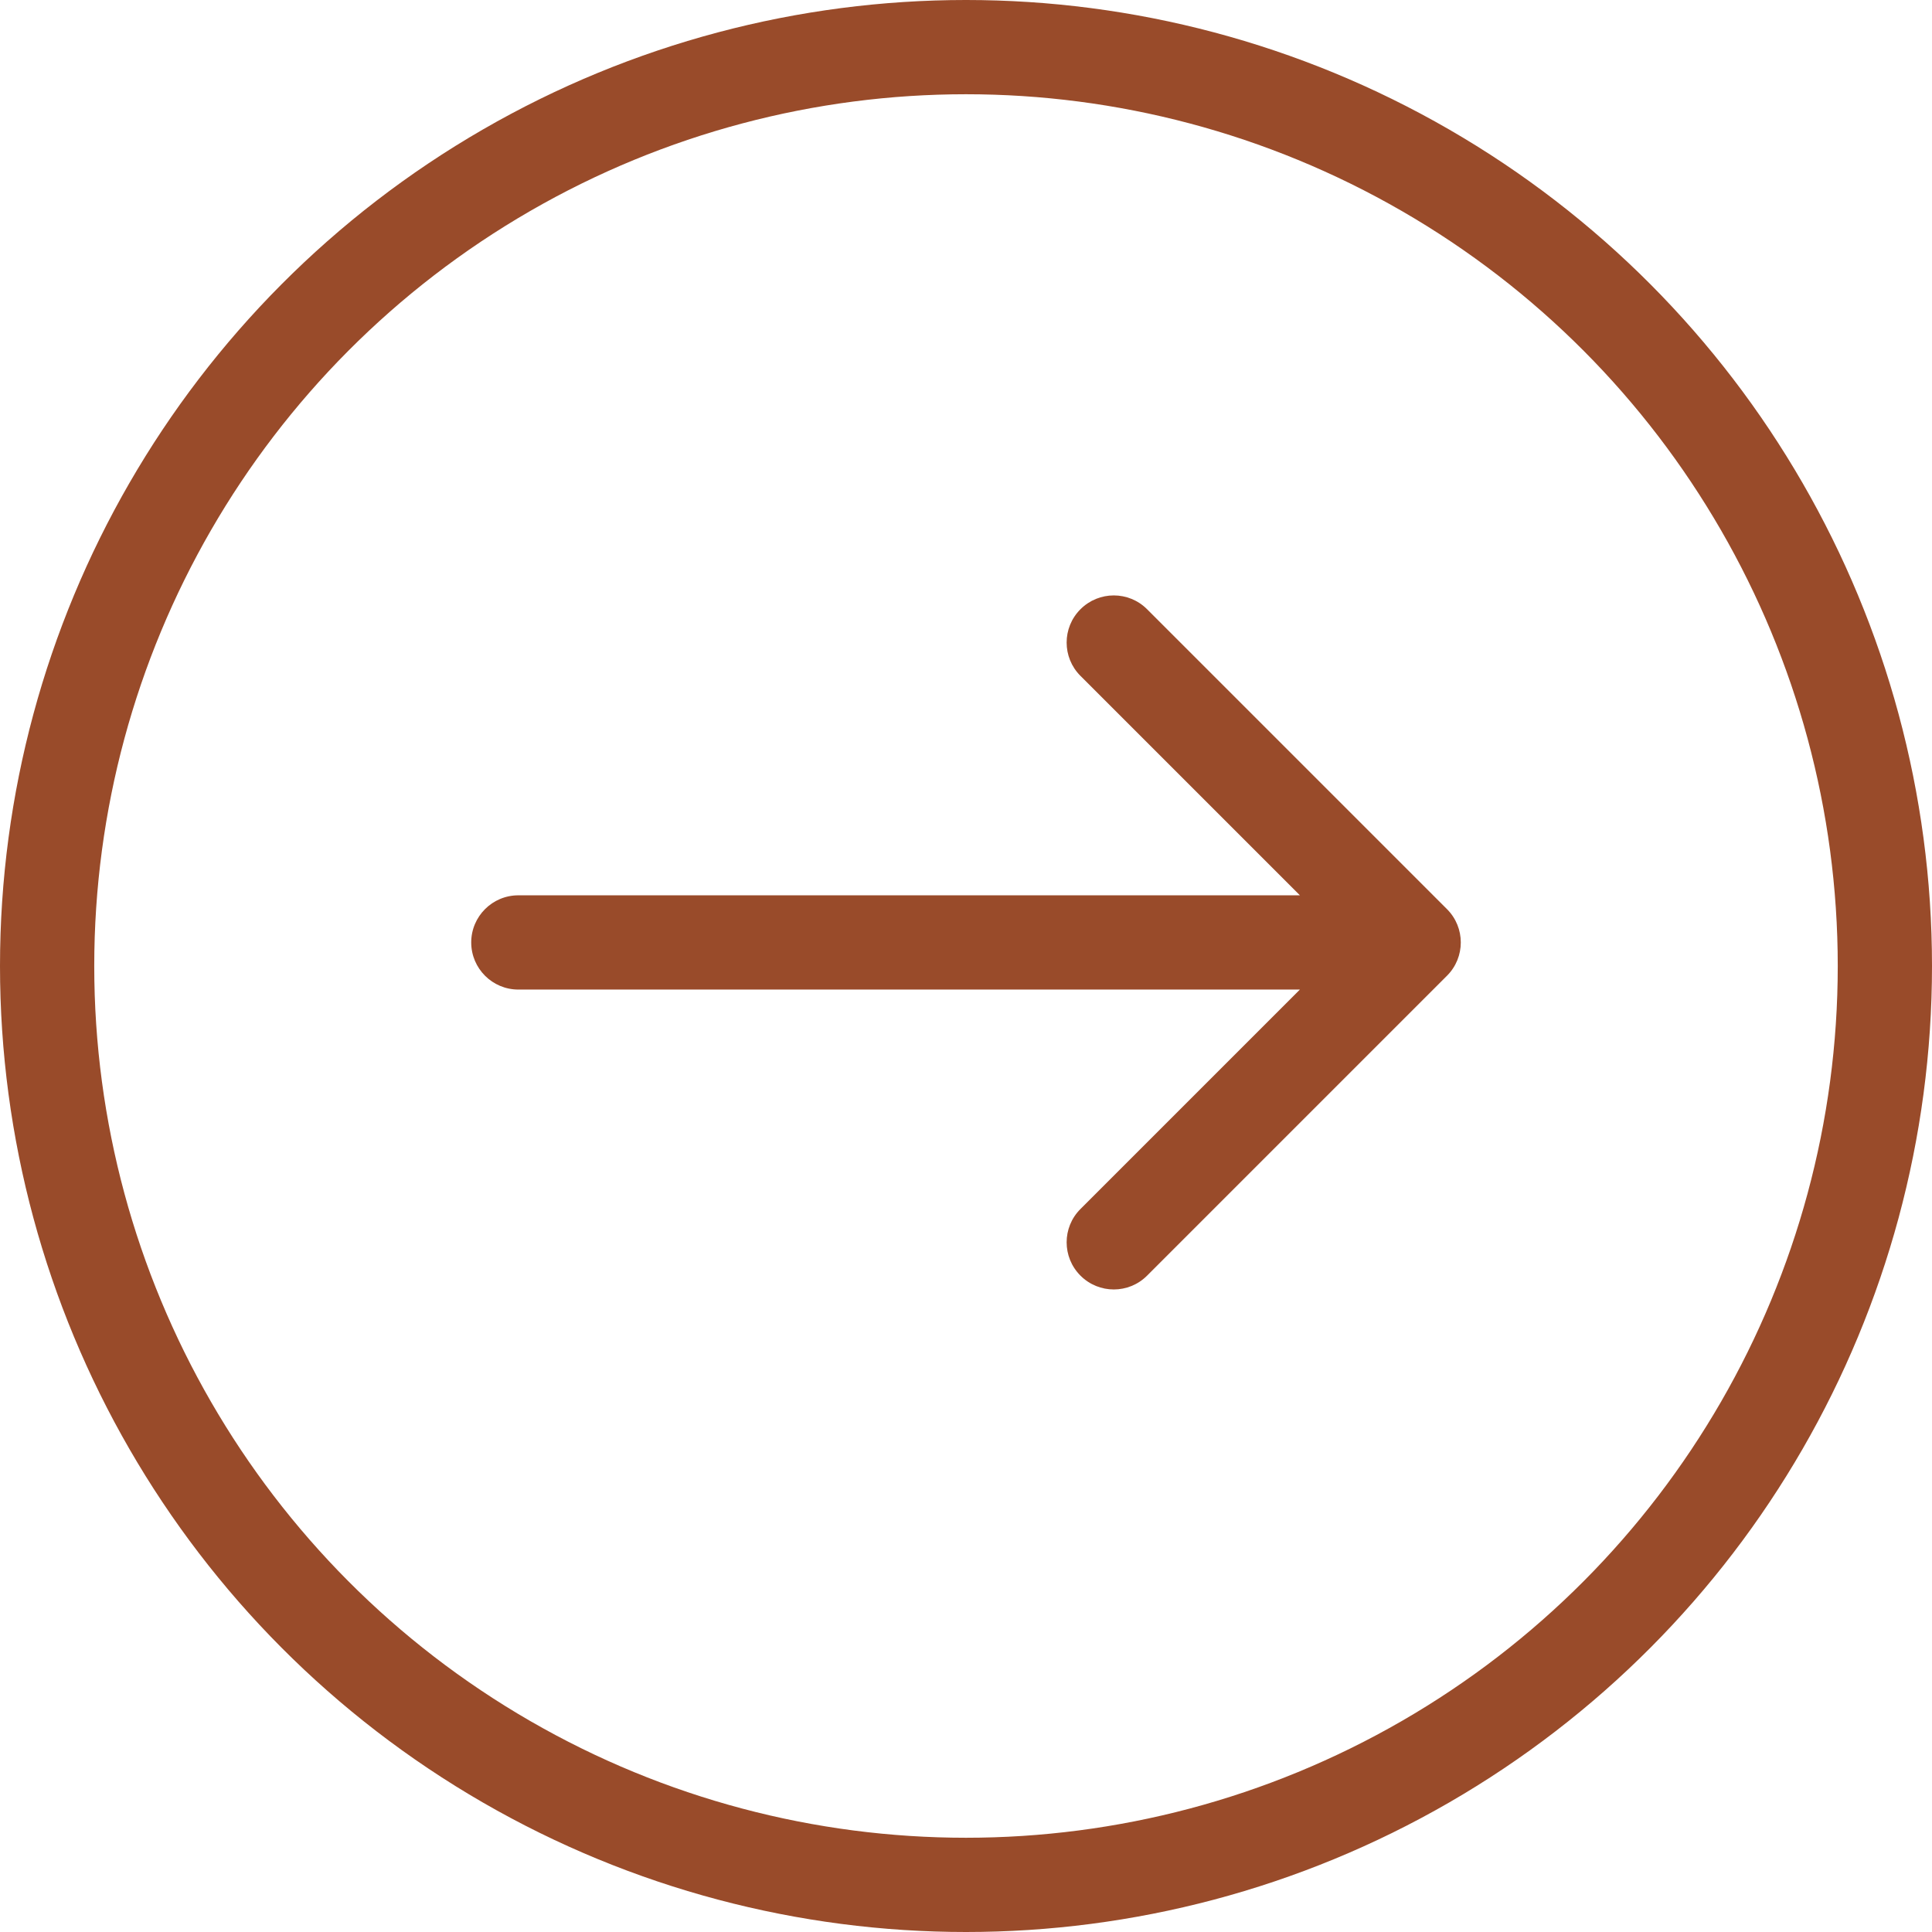 <svg width="41" height="41" viewBox="0 0 41 41" fill="none" xmlns="http://www.w3.org/2000/svg">
<circle cx="20.5" cy="20.5" r="19.5" transform="rotate(-180 20.5 20.5)" stroke="#994B2A" stroke-width="2"/>
<path d="M11 19C10.448 19 10 19.448 10 20C10 20.552 10.448 21 11 21L11 19ZM30.707 20.707C31.098 20.317 31.098 19.683 30.707 19.293L24.343 12.929C23.953 12.538 23.32 12.538 22.929 12.929C22.538 13.319 22.538 13.953 22.929 14.343L28.586 20L22.929 25.657C22.538 26.047 22.538 26.68 22.929 27.071C23.32 27.462 23.953 27.462 24.343 27.071L30.707 20.707ZM11 21L30 21L30 19L11 19L11 21Z" fill="#994B2A"/>
</svg>
